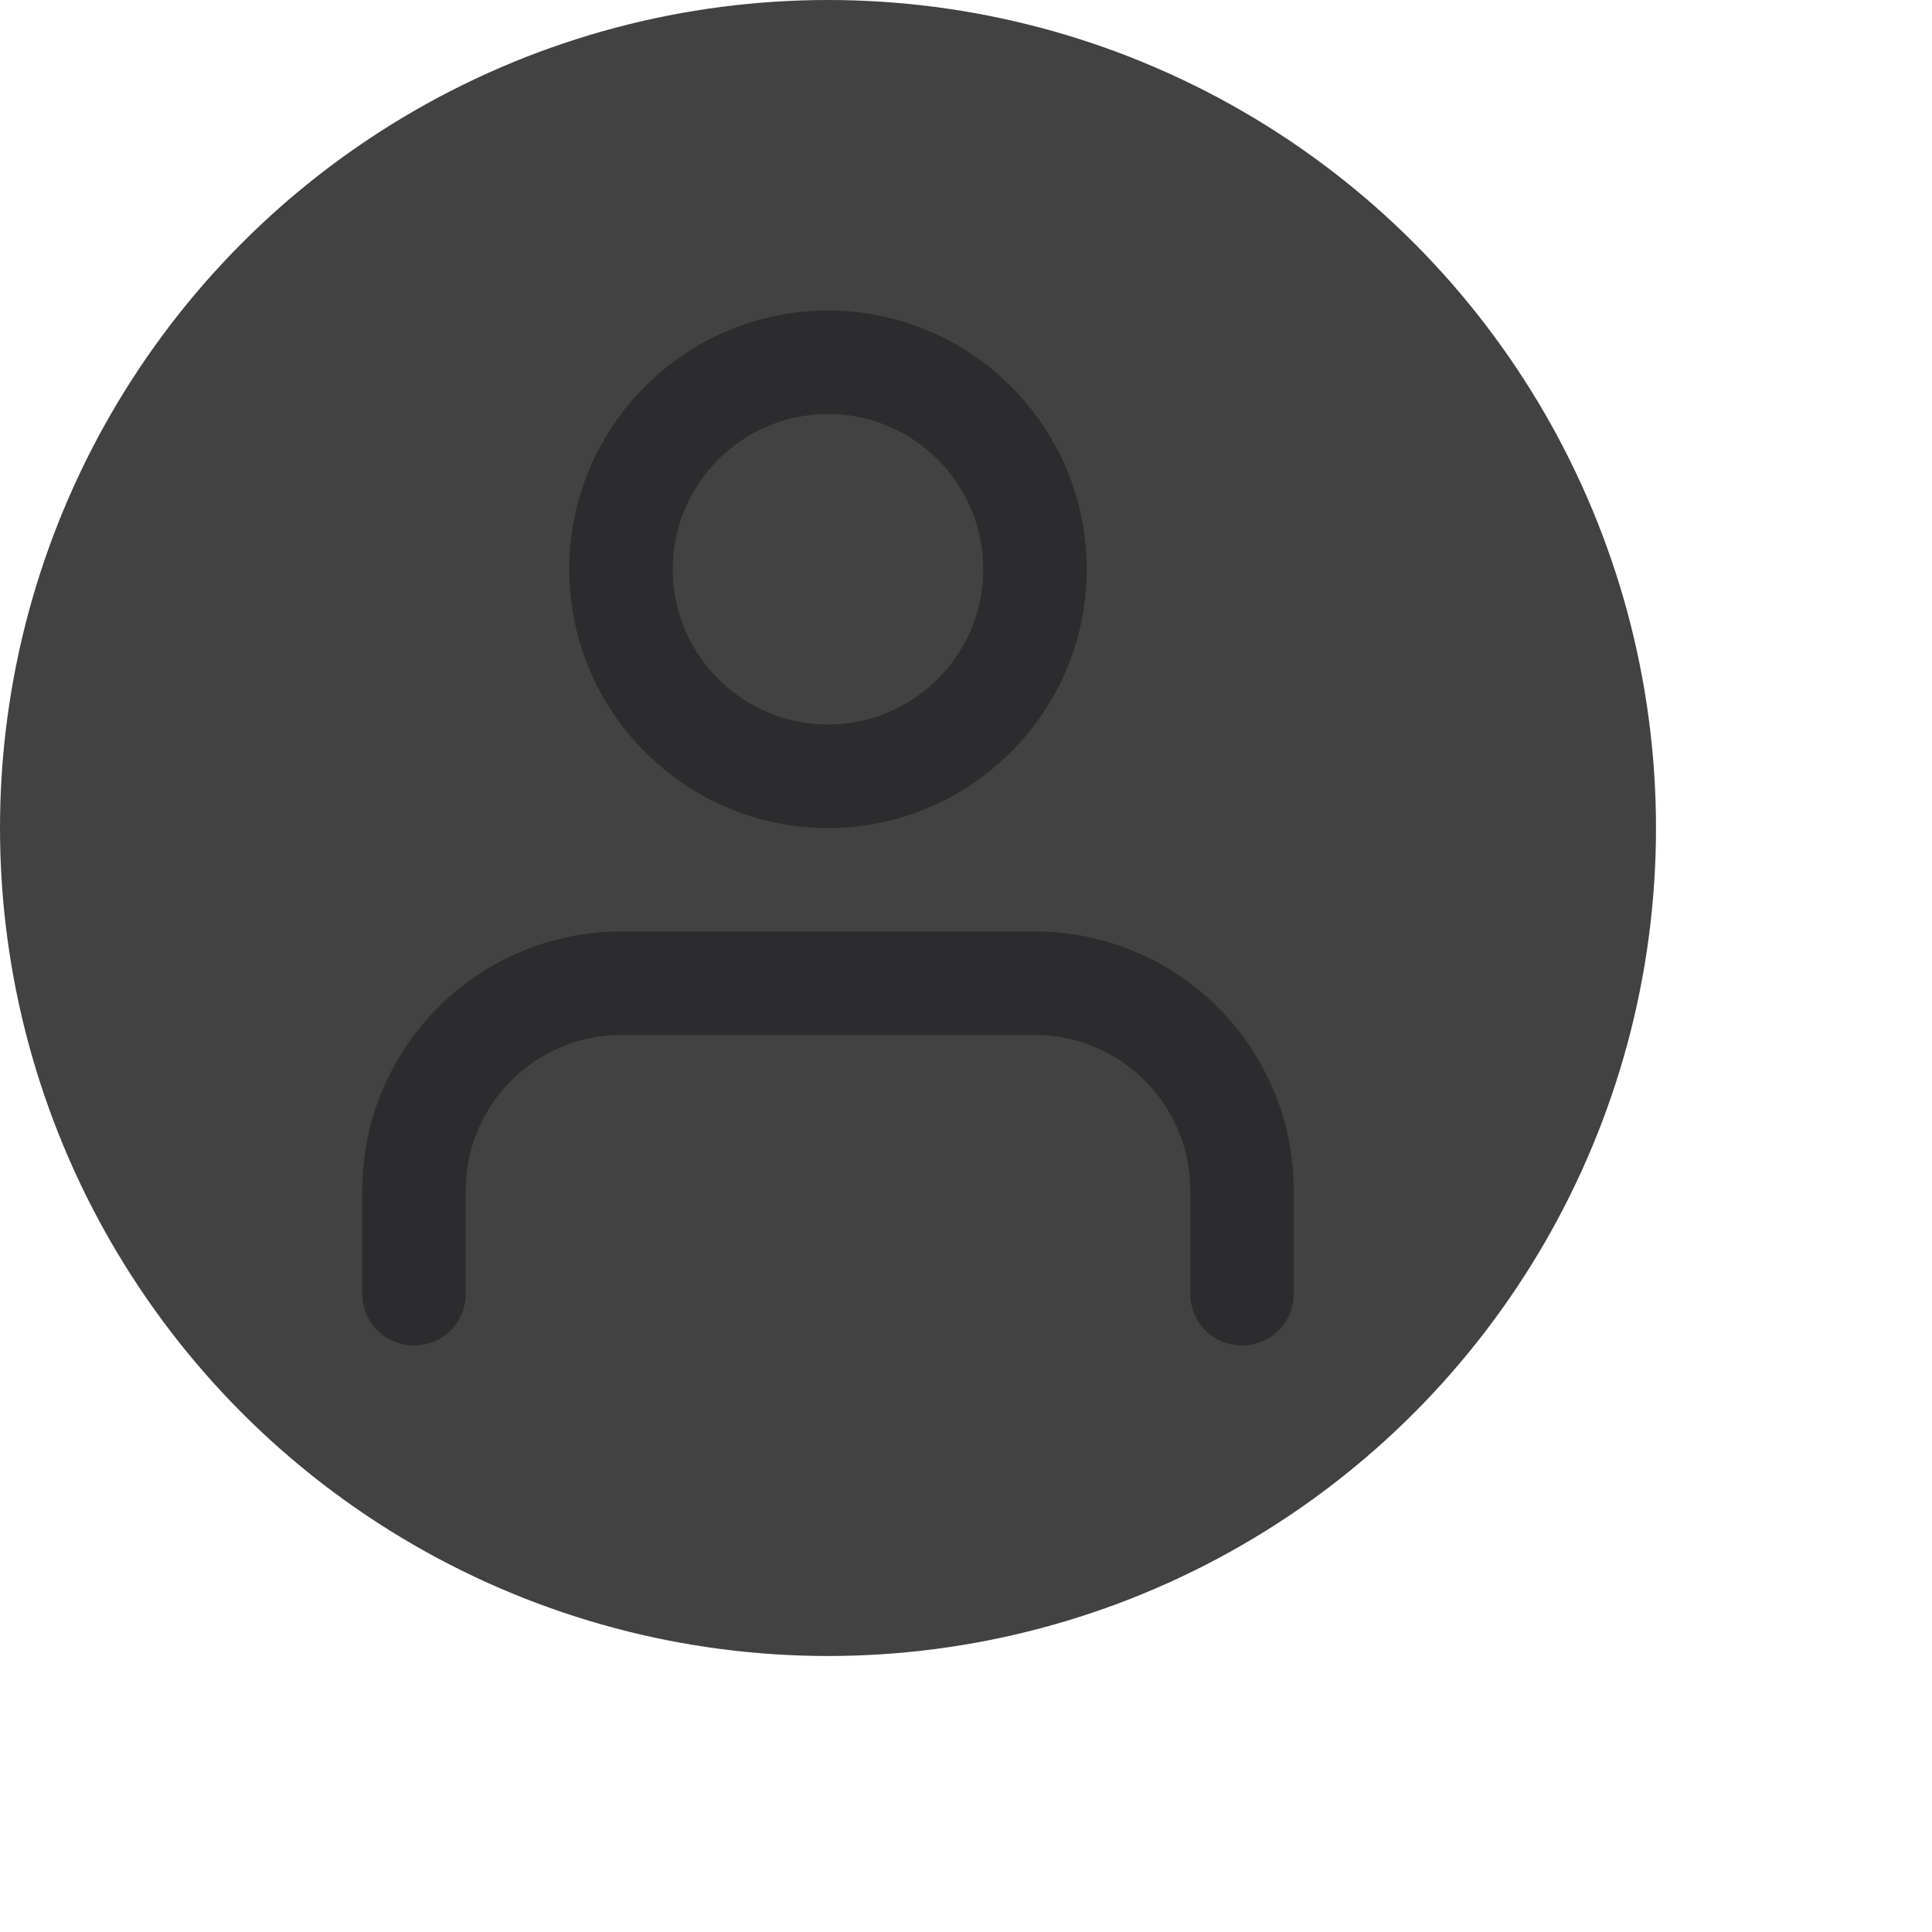<?xml version="1.0" encoding="UTF-8"?>
<svg width="28px" height="28px" viewBox="0 0 28 28" version="1.1" xmlns="http://www.w3.org/2000/svg" xmlns:xlink="http://www.w3.org/1999/xlink">
    <!-- Generator: Sketch 63.1 (92452) - https://sketch.com -->
    <title>user</title>
    <desc>Created with Sketch.</desc>
    <defs>
        <path d="M15,13.5 C17.068,13.5 18.75,15.182 18.75,17.25 L18.75,17.25 L18.75,18.75 C18.75,19.165 18.415,19.5 18,19.5 C17.585,19.5 17.25,19.165 17.25,18.75 L17.25,18.75 L17.25,17.25 C17.25,16.009 16.241,15 15,15 L15,15 L9,15 C7.76,15 6.75,16.009 6.75,17.25 L6.75,17.25 L6.75,18.75 C6.75,19.165 6.414,19.5 6,19.5 C5.586,19.5 5.25,19.165 5.25,18.75 L5.25,18.75 L5.25,17.25 C5.25,15.182 6.932,13.5 9,13.5 L9,13.5 Z M12,4.5 C14.068,4.5 15.75,6.182 15.75,8.25 C15.75,10.318 14.068,12 12,12 C9.932,12 8.25,10.318 8.25,8.25 C8.25,6.182 9.932,4.5 12,4.5 Z M12,6 C10.759,6 9.75,7.01 9.75,8.25 C9.75,9.491 10.759,10.5 12,10.5 C13.241,10.5 14.25,9.491 14.25,8.25 C14.25,7.01 13.241,6 12,6 Z" id="path-1"></path>
    </defs>
    <g id="Avatar" stroke="none" stroke-width="1" fill="none" fill-rule="evenodd">
        <g id="avatar/example/3-copy">
            <g id="user">
                <circle id="Oval-Copy" fill="#434242" cx="12" cy="12" r="12"></circle>
                <mask id="mask-2" fill="white">
                    <use xlink:href="#path-1"></use>
                </mask>
                <use id="Icon-User" fill="#2C2C2E" xlink:href="#path-1"></use>
            </g>
        </g>
    </g>
</svg>
